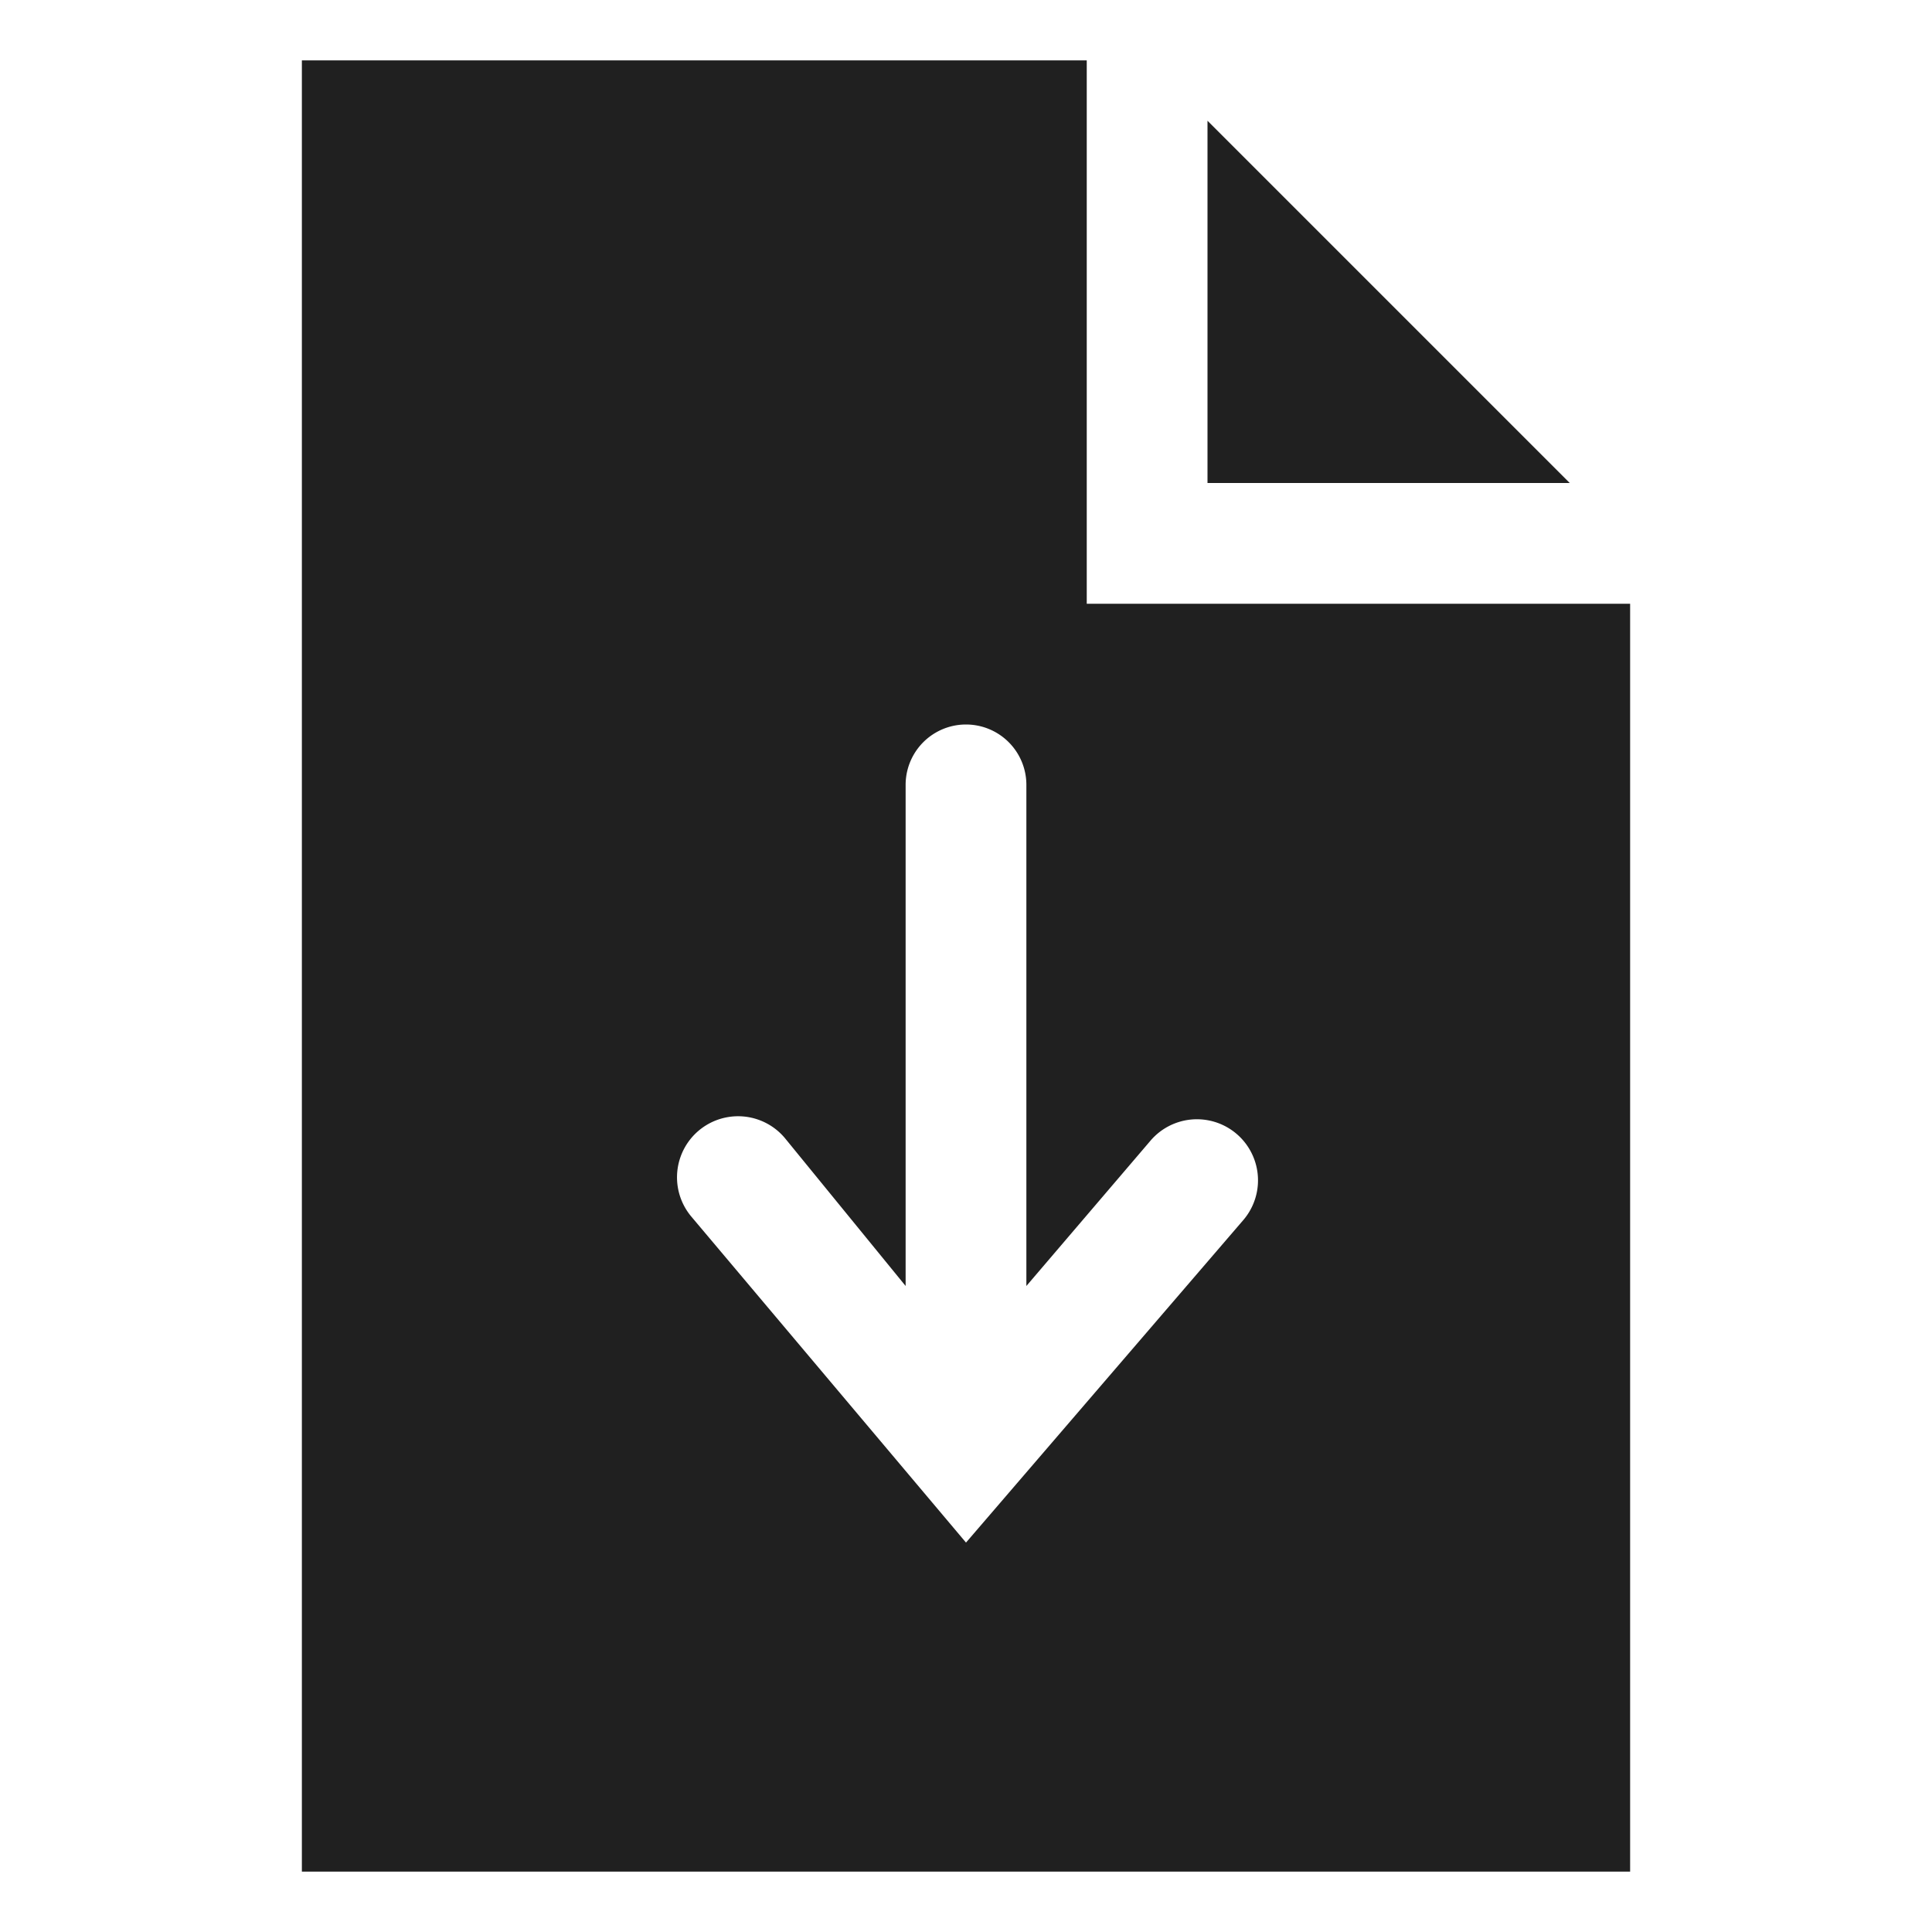 <svg viewBox="0 0 64 64" xmlns="http://www.w3.org/2000/svg" aria-labelledby="title" aria-describedby="desc"><path d="M40 4v12h12L40 4z" fill="#202020" data-name="layer1"/><path fill="#202020" d="M36 2H10v60h44V20H36zm2.1 35.8a2 2 0 0 1 3.1 2.6L32 51.1l-9.1-10.8a2 2 0 0 1 3.1-2.6l4 4.9V26a2 2 0 0 1 4 0v16.6z" data-name="layer1"/></svg>